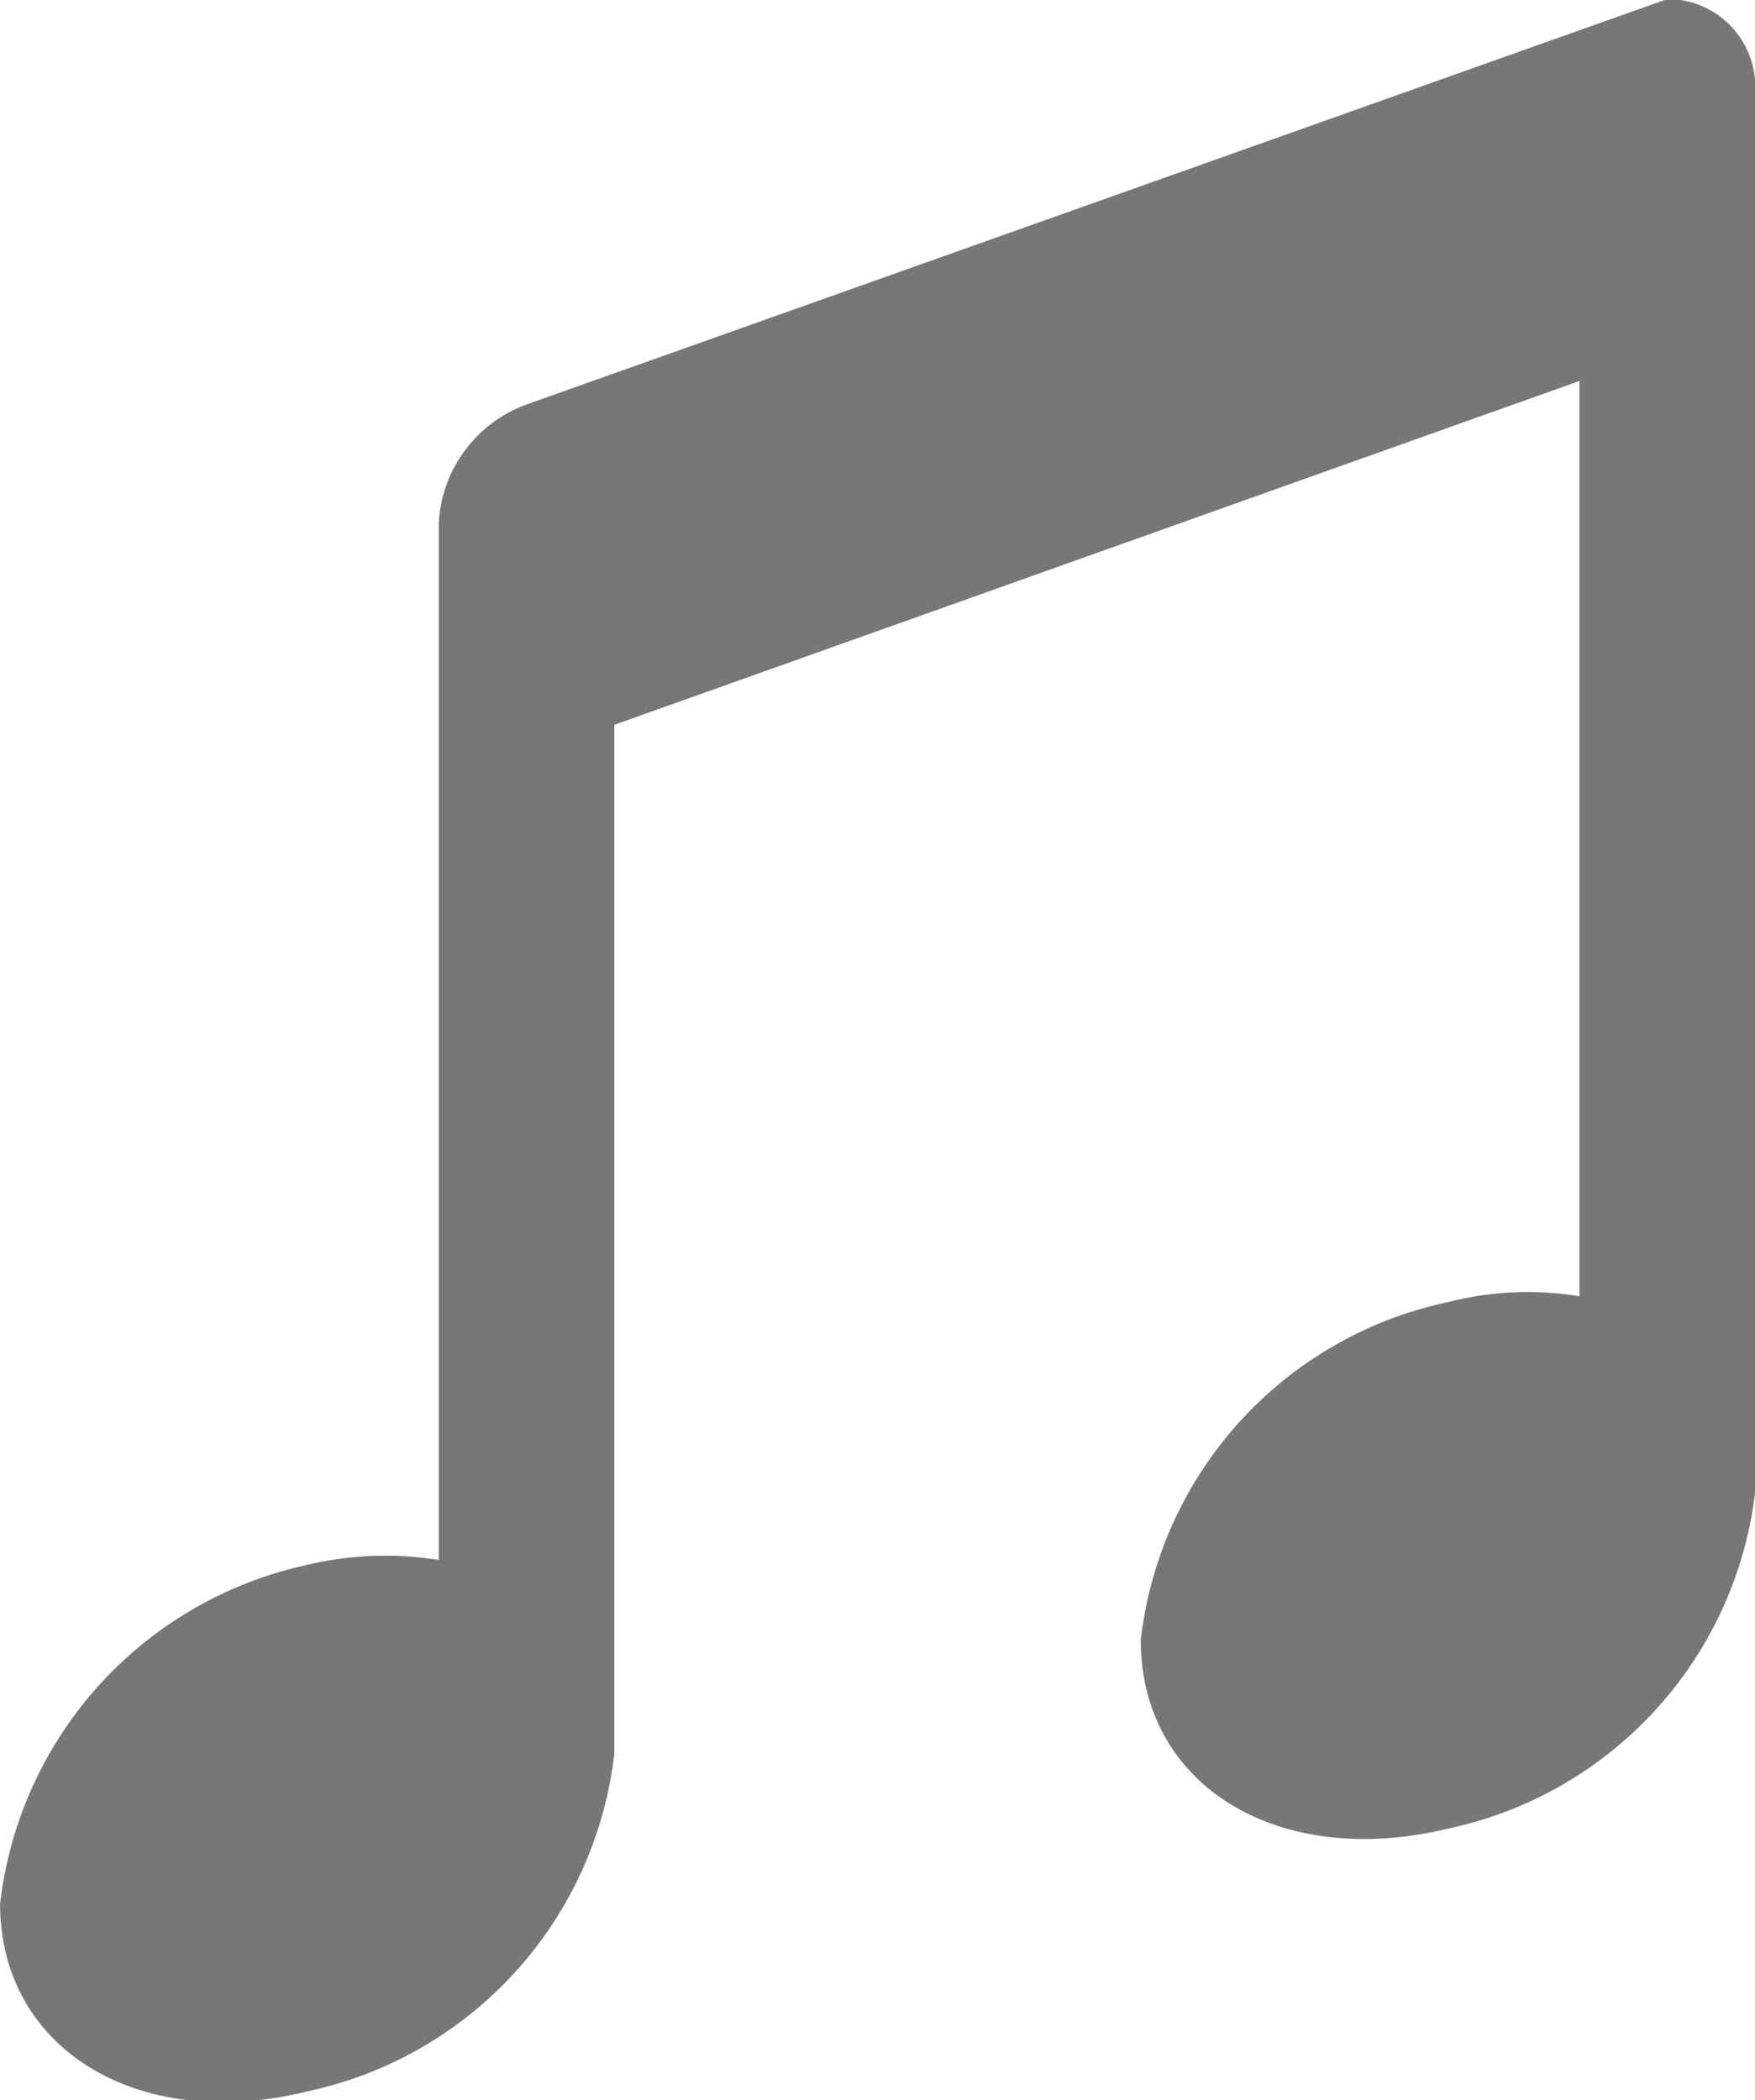 <svg xmlns="http://www.w3.org/2000/svg" width="17.969" height="21.5" viewBox="0 0 17.969 21.5"><defs><style>.cls-1{fill:#777;fill-rule:evenodd}</style></defs><path class="cls-1" d="M14.825 18.72c-1.737.42-3.145-.44-3.145-1.93a4 4 0 0 1 3.145-3.46 3.277 3.277 0 0 1 1.347-.06V3.9L6.29 7.42v10.53a4 4 0 0 1-3.144 3.46c-1.737.43-3.145-.44-3.145-1.92a4.021 4.021 0 0 1 3.145-3.47 3.446 3.446 0 0 1 1.347-.05V5.34a1.37 1.37 0 0 1 .9-1.2L17.072-.01a.9.9 0 0 1 .9.89v14.38a4 4 0 0 1-3.147 3.46z"/></svg>